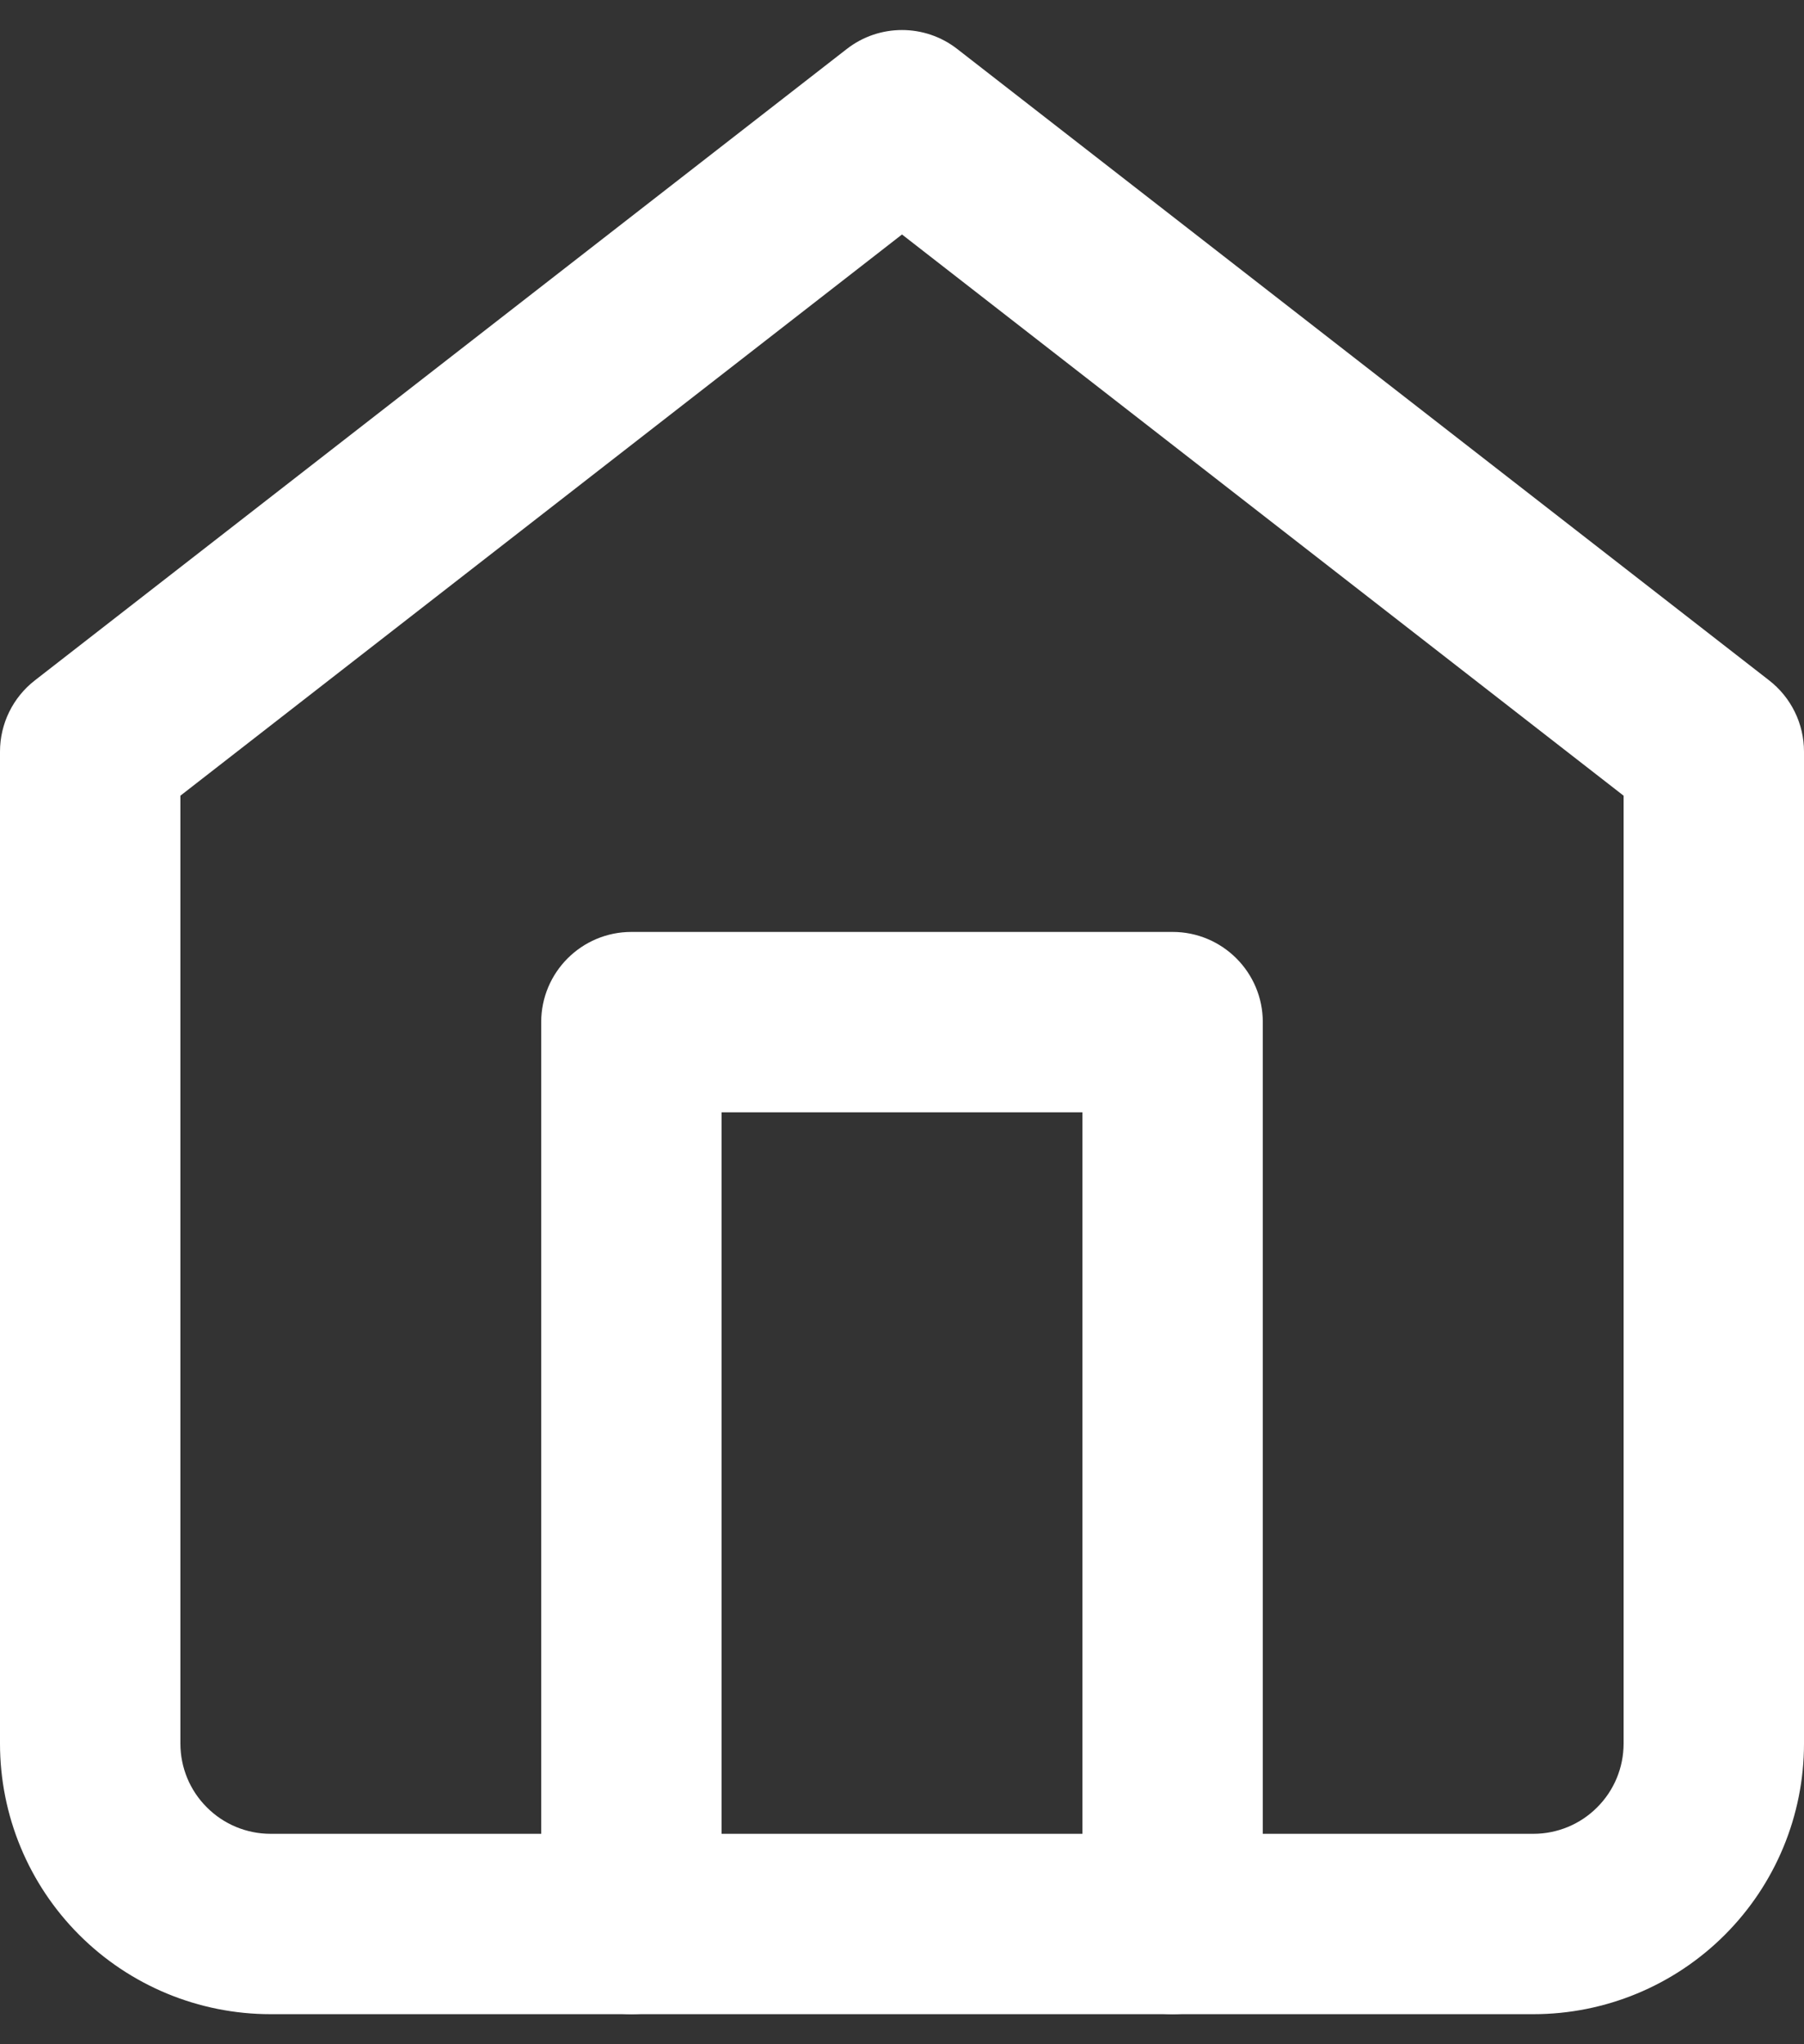 <svg width="15" height="17" viewBox="0 0 15 17" fill="none" xmlns="http://www.w3.org/2000/svg">
<rect x="0" y="0" width="15" height="17" fill="#333333" stroke="none"/>
<path fill-rule="evenodd" clip-rule="evenodd" d="M7.04 0.408C7.31 0.197 7.69 0.197 7.96 0.408L14.71 5.658C14.893 5.8 15 6.019 15 6.25V14.5C15 15.097 14.763 15.669 14.341 16.091C13.919 16.513 13.347 16.75 12.75 16.75H2.25C1.653 16.75 1.081 16.513 0.659 16.091C0.237 15.669 0 15.097 0 14.5V6.25C0 6.019 0.107 5.8 0.29 5.658L7.04 0.408ZM1.5 6.617V14.5C1.5 14.699 1.579 14.89 1.72 15.03C1.86 15.171 2.051 15.25 2.25 15.25H12.75C12.949 15.25 13.14 15.171 13.28 15.03C13.421 14.89 13.5 14.699 13.5 14.5V6.617L7.5 1.95L1.5 6.617Z" fill="white"/>
<path fill-rule="evenodd" clip-rule="evenodd" d="M4.5 8.5C4.5 8.086 4.836 7.75 5.25 7.75H9.75C10.164 7.75 10.5 8.086 10.5 8.5V16C10.5 16.414 10.164 16.75 9.75 16.75C9.336 16.75 9 16.414 9 16V9.25H6V16C6 16.414 5.664 16.75 5.25 16.75C4.836 16.75 4.5 16.414 4.5 16V8.5Z" fill="white"/>
</svg>
